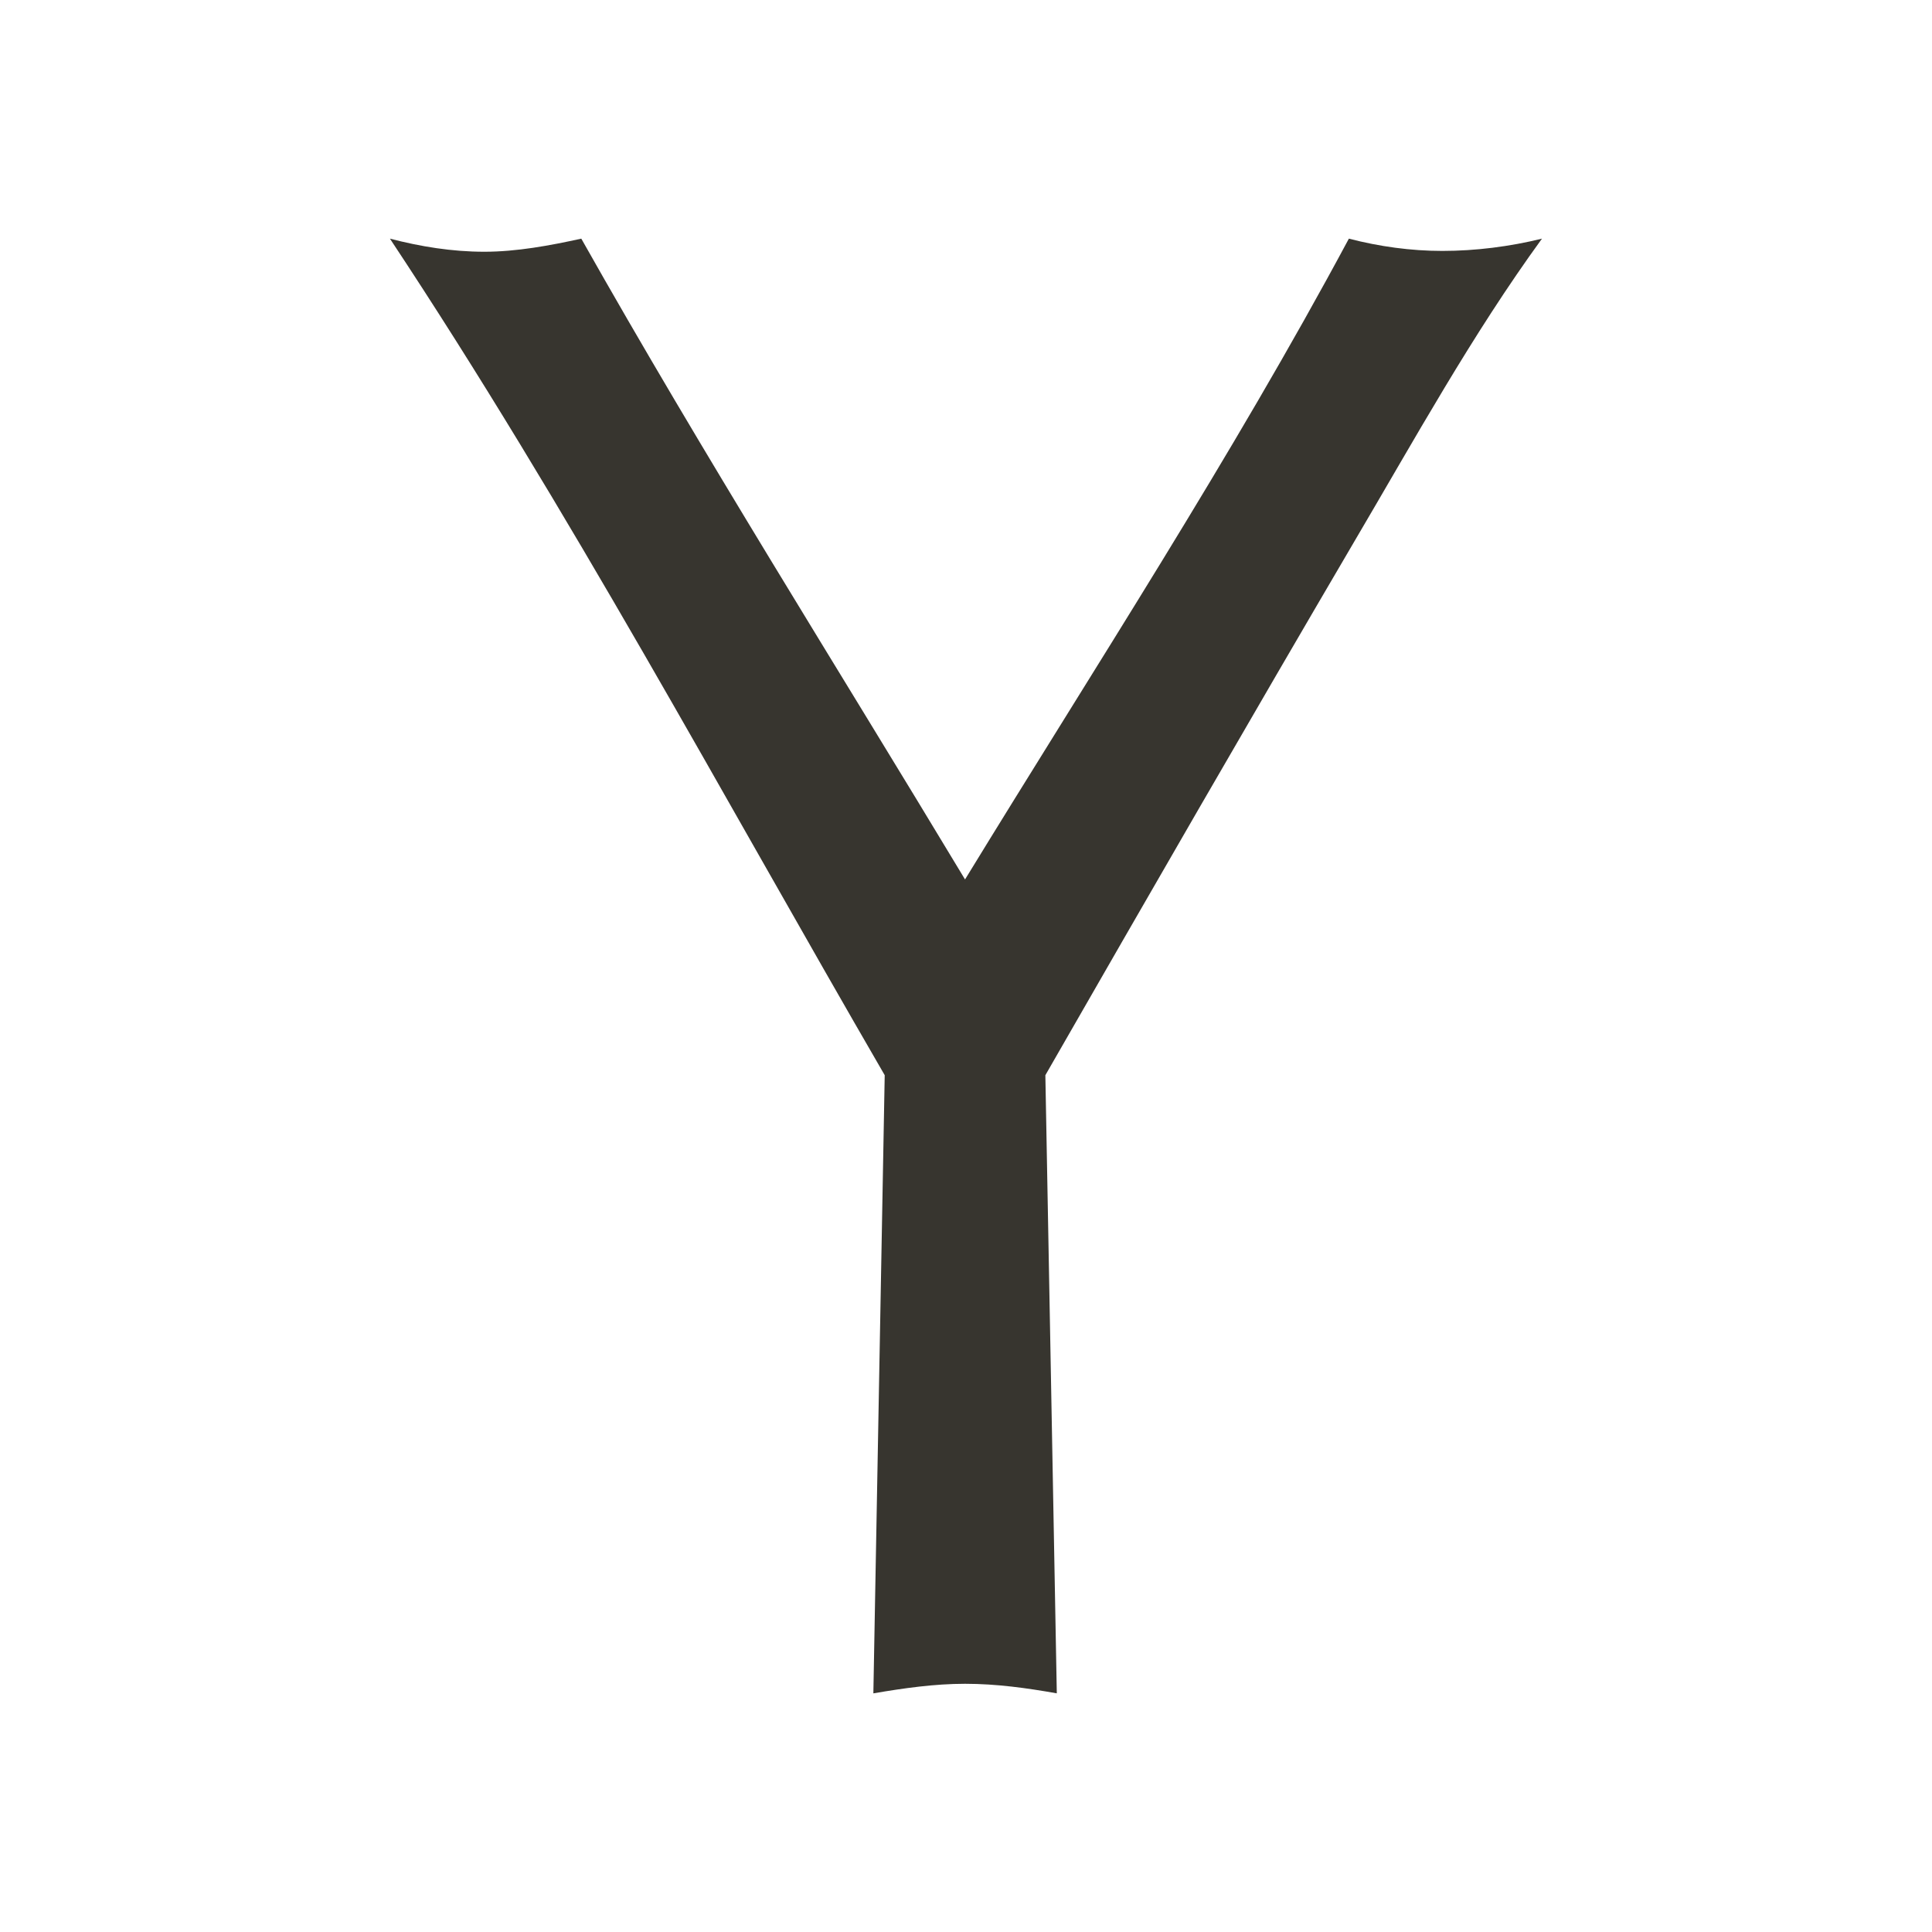 <!-- Generated by IcoMoon.io -->
<svg version="1.1" xmlns="http://www.w3.org/2000/svg" width="40" height="40" viewBox="0 0 40 40">
<title>th-yahoo</title>
<path fill="#37352f" d="M21.882 35.059c-0.616-0.109-1.25-0.198-1.901-0.198-0.632 0-1.267 0.090-1.899 0.198l0.235-12.798c-3.368-5.809-6.536-11.725-10.244-17.32 0.632 0.164 1.284 0.271 1.954 0.271s1.357-0.128 2.008-0.271c2.534 4.491 5.286 8.851 7.945 13.267 2.679-4.38 5.521-8.742 7.947-13.267 0.632 0.164 1.286 0.254 1.935 0.254 0.689 0 1.395-0.090 2.063-0.254-1.449 1.992-2.643 4.162-3.891 6.28-2.155 3.674-4.273 7.351-6.391 11.040l0.237 12.798z"></path>
</svg>
